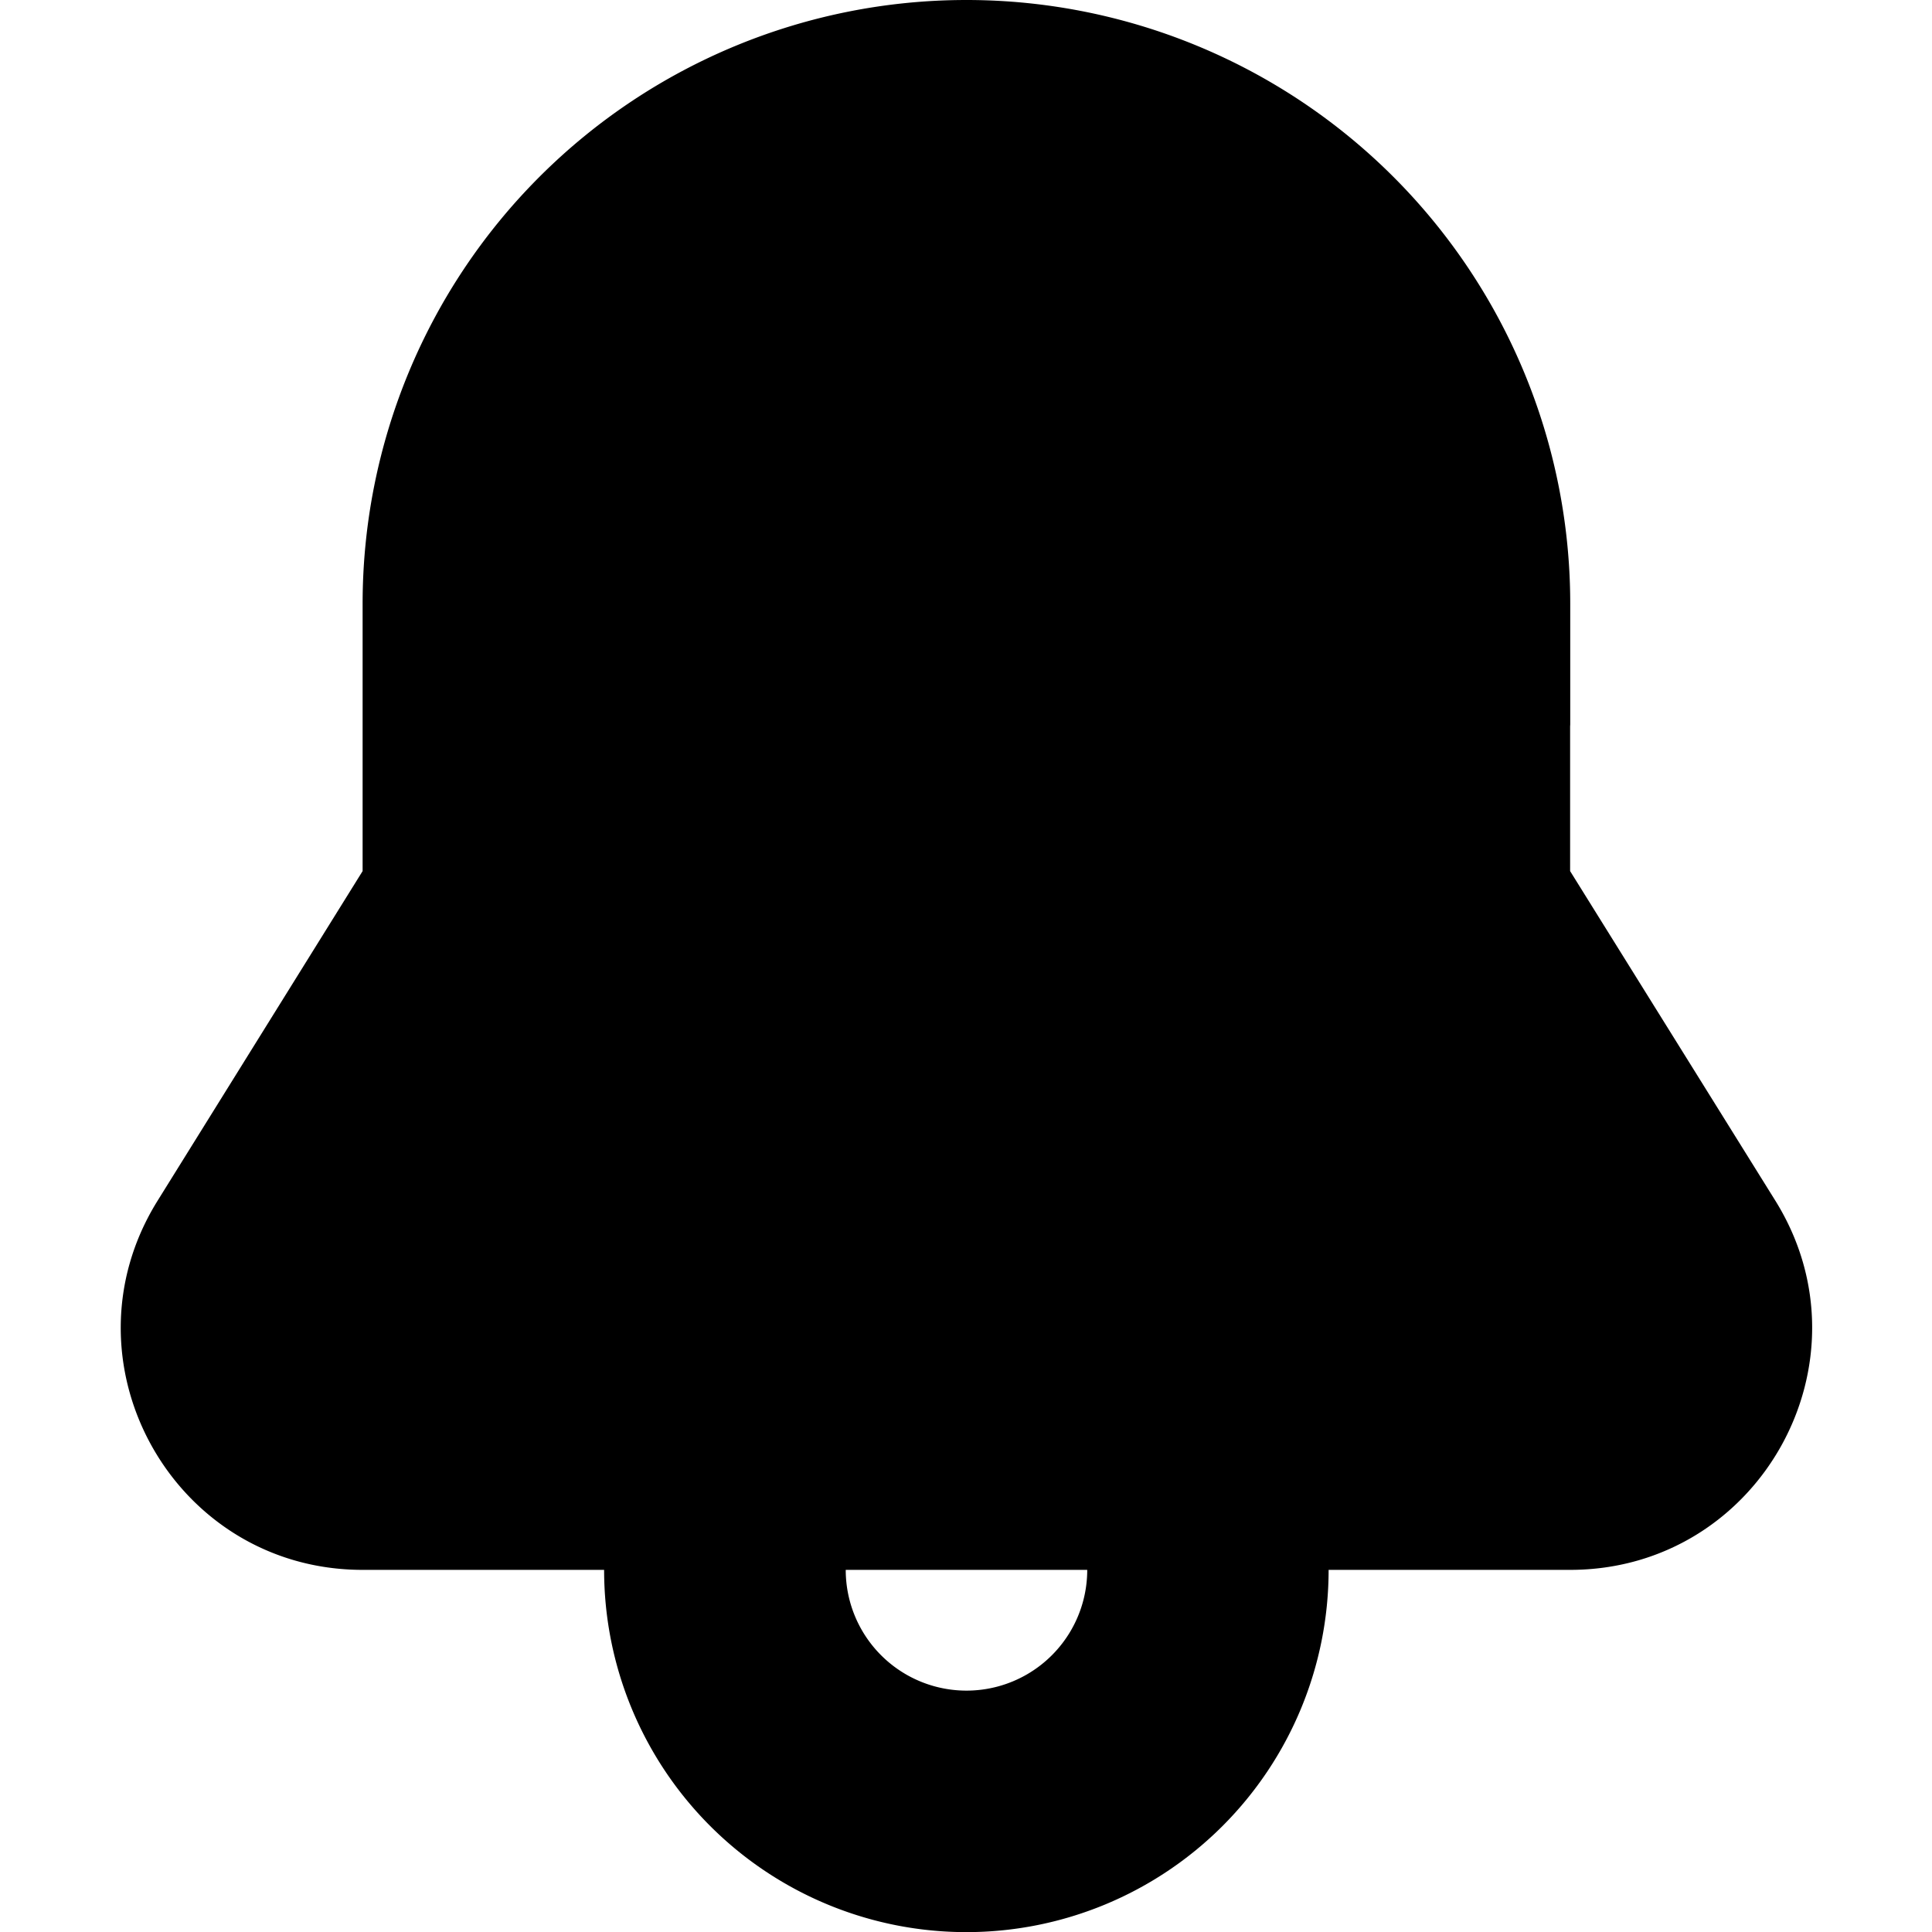 <svg viewBox="0 0 16 16" xmlns="http://www.w3.org/2000/svg">
  <path
    d="M8.004 0a5 5 0 0 1 5 5v1l-.001.017v1.197l1.7 2.73c.828 1.332-.13 3.057-1.7 3.057h-2a3 3 0 0 1-6 0h-2c-1.569 0-2.527-1.725-1.698-3.057l1.698-2.73V5a5 5 0 0 1 5-5Zm-1 13.001a1 1 0 0 0 2 0h-2Z"
  />
</svg>
